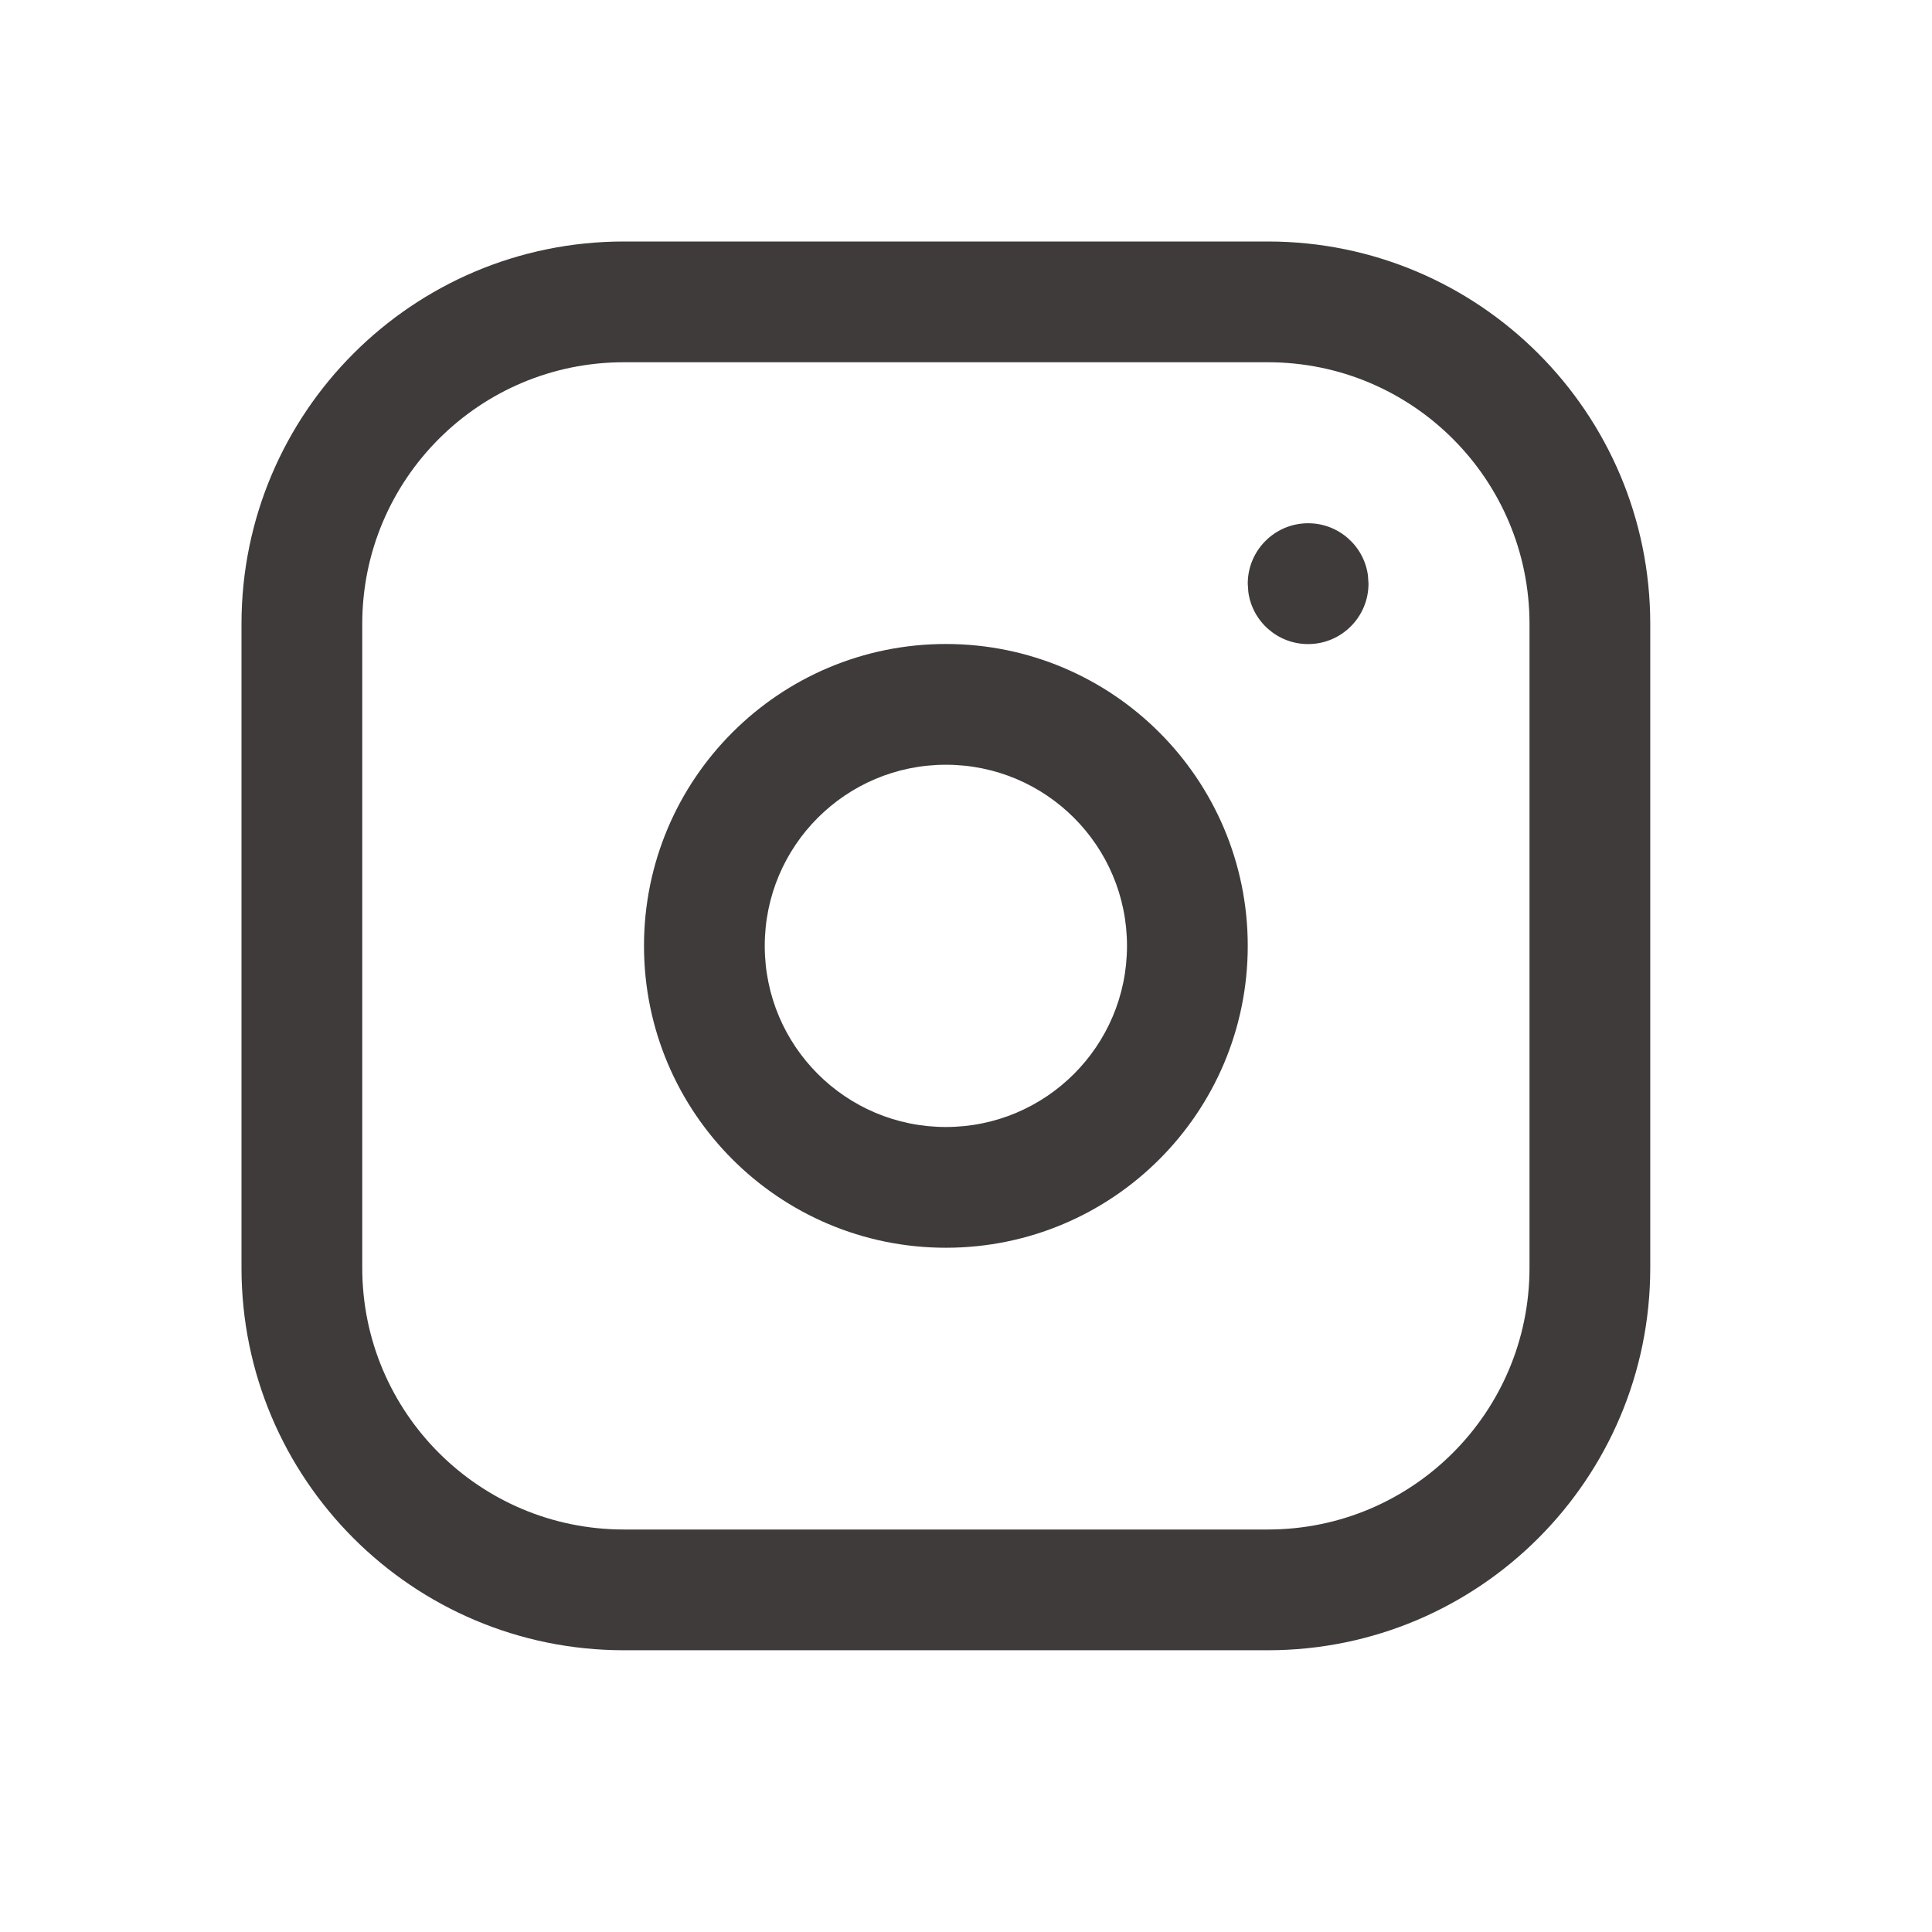 <svg width="24" height="24" viewBox="0 0 24 24" fill="none" xmlns="http://www.w3.org/2000/svg">
    <path fill-rule="evenodd" clip-rule="evenodd" d="M7.75 3H15.75C18.373 3 20.5 5.127 20.5 7.75V15.75C20.5 18.373 18.373 20.5 15.75 20.5H7.75C5.127 20.5 3 18.373 3 15.75V7.75C3 5.127 5.127 3 7.75 3ZM15.75 4.5H7.75C5.955 4.5 4.5 5.955 4.5 7.75V15.75C4.5 17.545 5.955 19 7.75 19H15.75C17.545 19 19 17.545 19 15.75V7.75C19 5.955 17.545 4.5 15.75 4.5ZM8 11.75C8 9.679 9.679 8 11.75 8C13.821 8 15.5 9.679 15.5 11.75C15.5 13.821 13.821 15.5 11.75 15.5C9.679 15.5 8 13.821 8 11.75ZM14 11.75C14 10.507 12.993 9.5 11.75 9.5C10.507 9.5 9.5 10.507 9.5 11.75C9.5 12.993 10.507 14 11.75 14C12.993 14 14 12.993 14 11.75ZM16.993 7.148C16.944 6.782 16.63 6.5 16.25 6.5C15.836 6.5 15.5 6.836 15.5 7.251L15.507 7.353C15.556 7.719 15.87 8.001 16.25 8.001C16.664 8.001 17 7.665 17 7.25L16.993 7.148Z" fill="#3F3B3B"/>
</svg>
